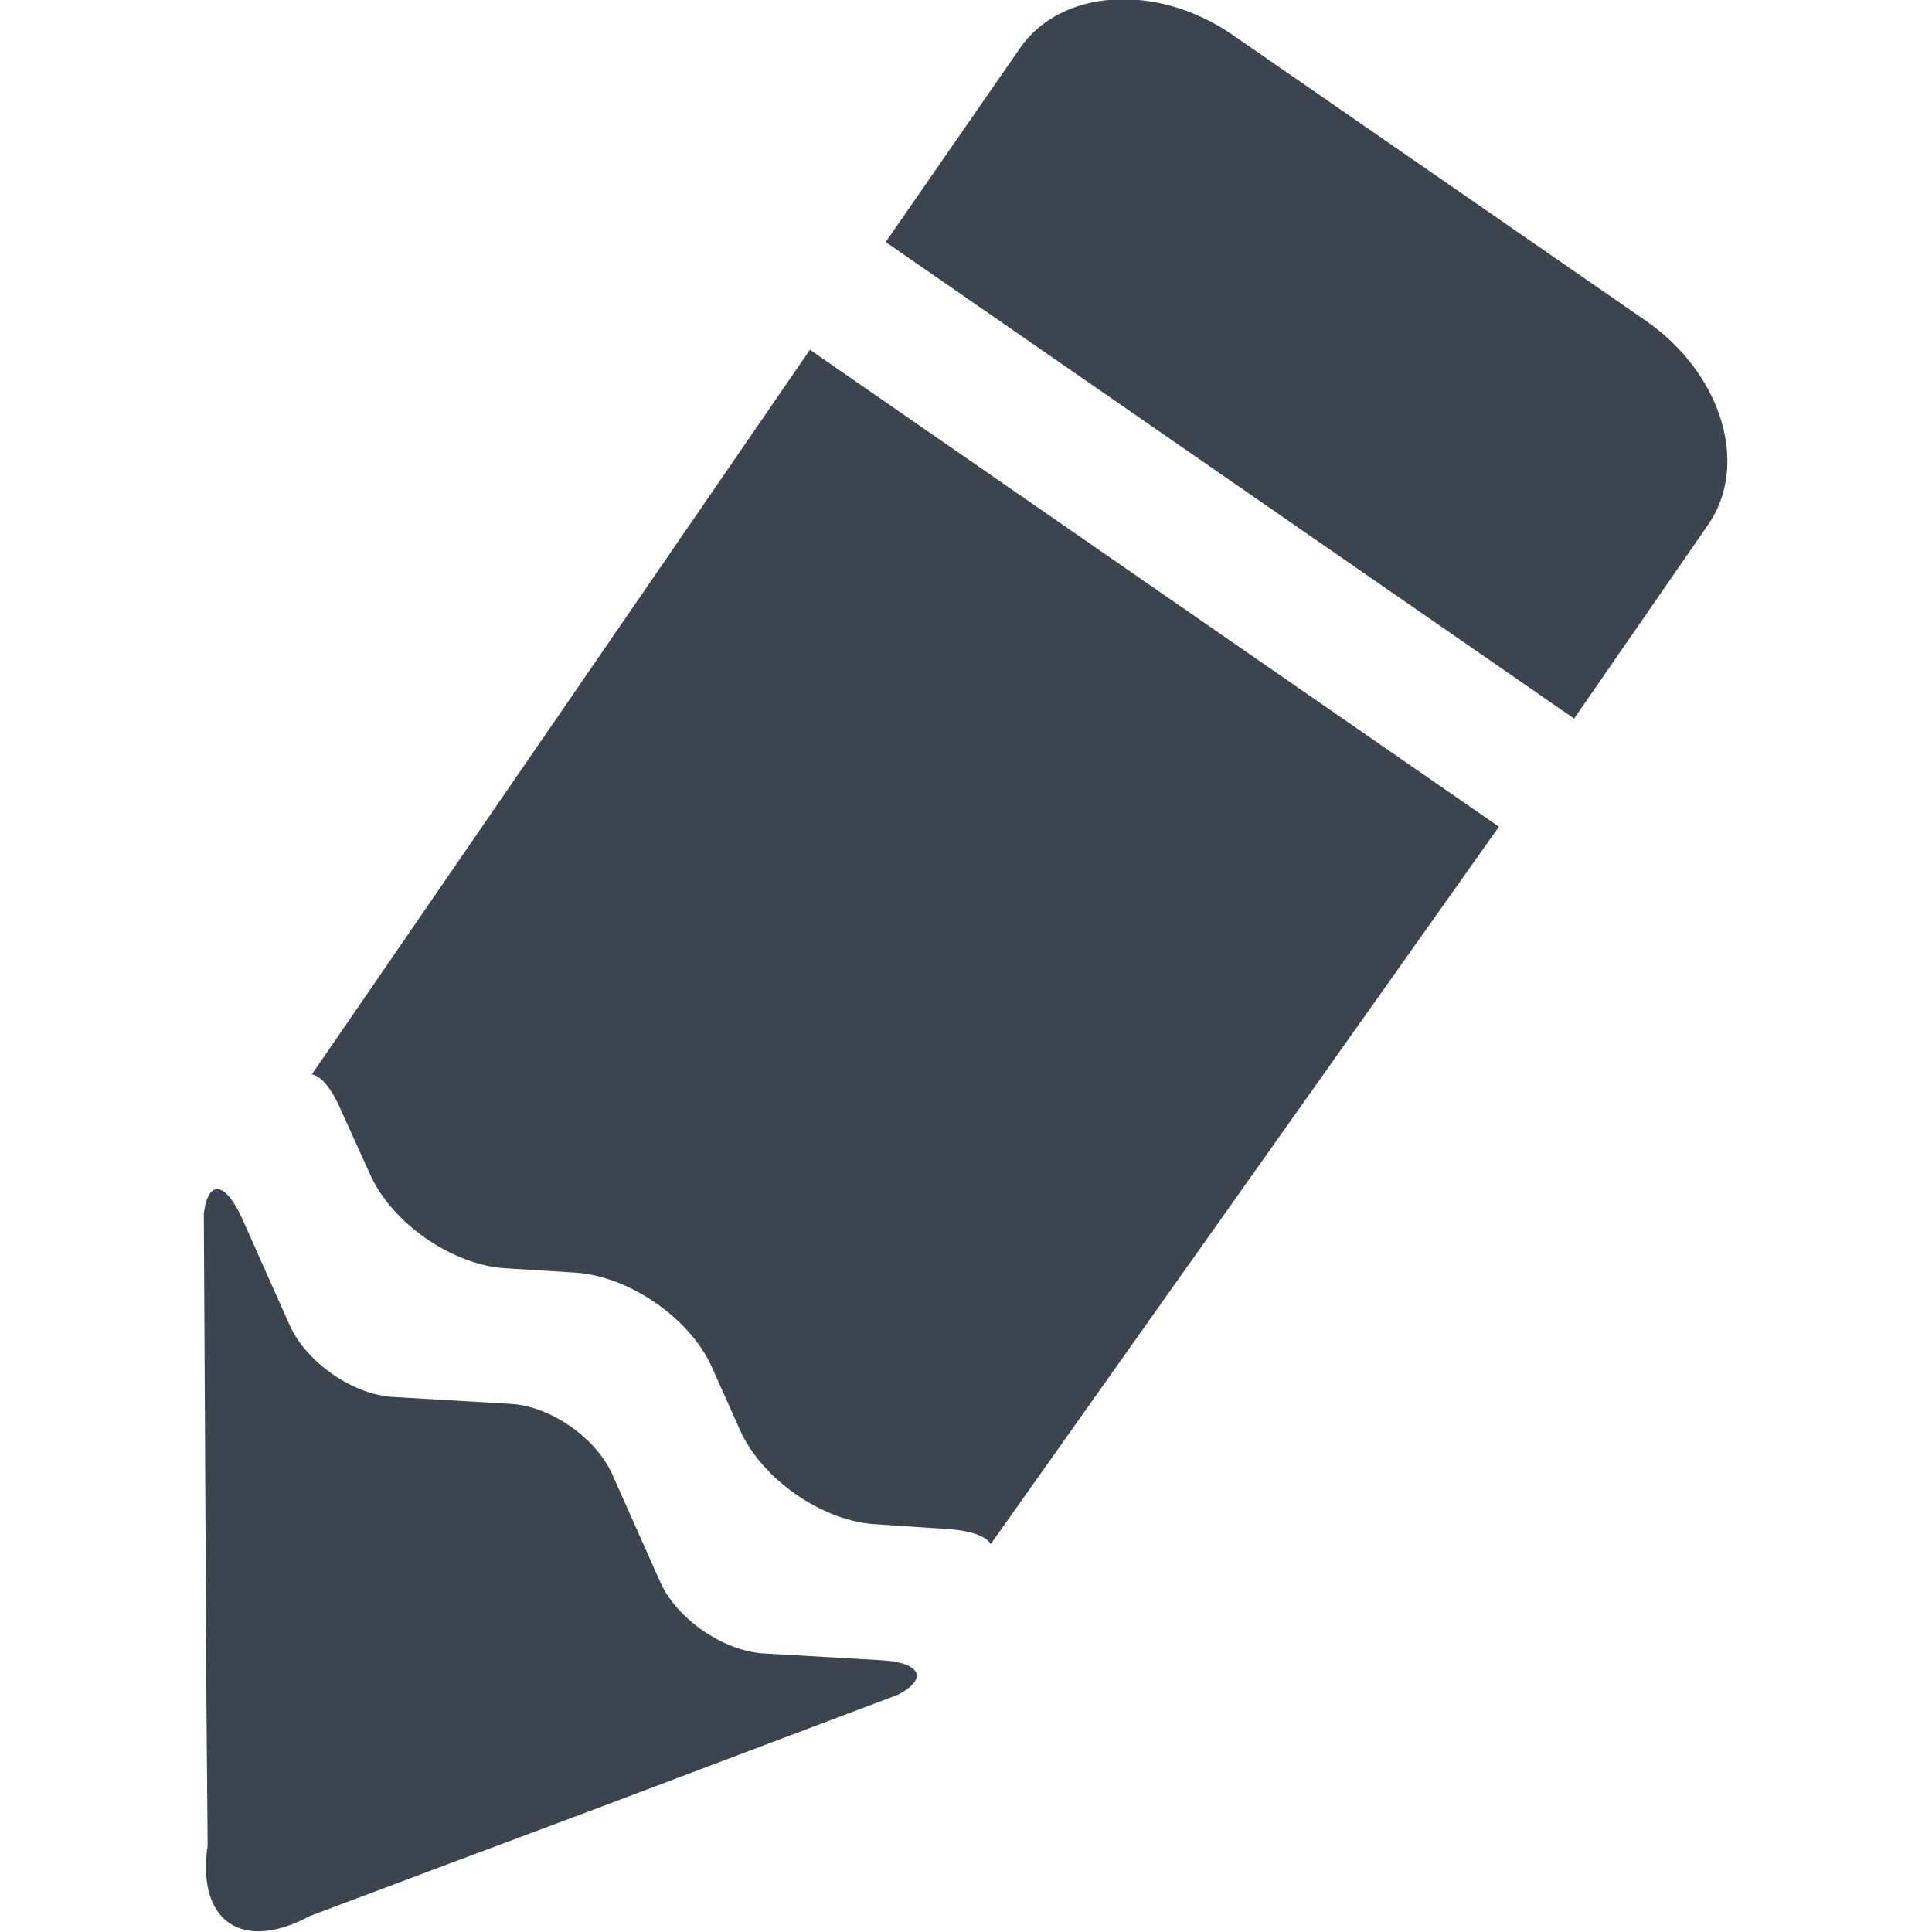 <?xml version="1.0" encoding="utf-8"?>
<!-- Generator: Adobe Illustrator 16.0.0, SVG Export Plug-In . SVG Version: 6.00 Build 0)  -->
<!DOCTYPE svg PUBLIC "-//W3C//DTD SVG 1.1//EN" "http://www.w3.org/Graphics/SVG/1.1/DTD/svg11.dtd">
<svg version="1.1" id="Layer_1" xmlns="http://www.w3.org/2000/svg" xmlns:xlink="http://www.w3.org/1999/xlink" x="0px" y="0px"
	 width="32px" height="32px" viewBox="0 0 32 32" enable-background="new 0 0 32 32" xml:space="preserve">
<rect x="0" y="0" fill="none" width="31.988" height="31.988"/>
<g display="none">
	<path display="inline" fill="#3C444F" d="M31.273,11.073H30.13c-0.758-0.004-1.378-0.621-1.378-1.378L28.744,8.54
		c0-0.758-0.621-1.378-1.379-1.378L26.21,7.155c-0.758,0-1.374-0.621-1.378-1.378l-0.004-1.154
		c-0.004-0.757-0.621-1.378-1.383-1.378l-1.148-0.006c-0.758,0-1.375-0.621-1.379-1.378l-0.004-1.15
		c0-0.758-0.441-0.938-0.972-0.402L0.309,19.938c-0.535,0.534-0.355,0.976,0.402,0.976l1.148,0.006c0.757,0,1.378,0.619,1.378,1.379
		l0.008,1.147c0,0.76,0.621,1.379,1.378,1.379l1.152,0.006c0.757,0,1.378,0.621,1.382,1.378v1.155
		c0.004,0.758,0.625,1.379,1.382,1.379l1.152,0.006c0.758,0,1.375,0.619,1.378,1.377l0.004,1.149c0,0.76,0.441,0.939,0.977,0.404
		L31.68,12.046C32.215,11.511,32.035,11.073,31.273,11.073z M25.839,13.998l-11.84,11.84c-0.535,0.535-1.409,0.535-1.944,0
		l-5.904-5.899c-0.535-0.535-0.535-1.41,0-1.944L17.994,6.153c0.531-0.535,1.409-0.535,1.944,0l5.9,5.9
		C26.374,12.588,26.374,13.463,25.839,13.998z"/>
	<path display="inline" fill="#3C444F" d="M19.938,10.042c-0.535-0.535-1.413-0.535-1.944,0l-7.95,7.946
		c-0.535,0.534-0.535,1.411,0,1.946l2.007,2.009c0.531,0.535,1.409,0.535,1.944,0l7.95-7.949c0.535-0.535,0.535-1.414,0-1.948
		L19.938,10.042z"/>
</g>
<g display="none">
	<path display="inline" fill="#3C444F" d="M15.174,20.424h1.89c1.099,0,2.121-0.892,2.27-1.98L21.57,1.982
		C21.719,0.893,20.941,0,19.841,0h-7.711c-1.102,0-1.867,0.891-1.707,1.978l2.455,16.469C13.042,19.534,14.072,20.424,15.174,20.424
		z"/>
	<path display="inline" fill="#3C444F" d="M16.08,23.174c-2.433,0-4.403,1.972-4.403,4.407c0,2.432,1.971,4.407,4.403,4.407
		c2.438,0,4.409-1.976,4.409-4.407C20.488,25.146,18.518,23.174,16.08,23.174z"/>
</g>
<path display="none" fill="#3C444F" d="M31.07,14.388L18.814,5.293c-1.227-0.91-2.23-0.406-2.23,1.121v5L2.757,12.953
	c-1.515,0.168-2.756,1.539-2.756,3.042c0,1.506,1.241,2.874,2.756,3.042l13.827,1.538v5c0,1.523,1.003,2.03,2.234,1.127
	l12.248-9.023C32.297,16.775,32.297,15.294,31.07,14.388z"/>
<g display="none">
	<g display="inline">
		<path fill="#3C444F" d="M3.044,18.821H4.25c0.7,0,1.352-0.569,1.446-1.265l1.428-10.5C7.22,6.361,6.722,5.793,6.022,5.793H1.101
			c-0.7,0-1.19,0.568-1.086,1.262l1.568,10.504C1.684,18.252,2.343,18.821,3.044,18.821z"/>
		<path fill="#3C444F" d="M3.624,20.574c-1.553,0-2.812,1.258-2.812,2.812c0,1.55,1.258,2.812,2.812,2.812s2.811-1.262,2.811-2.812
			C6.435,21.832,5.177,20.574,3.624,20.574z"/>
	</g>
	<g display="inline">
		<path fill="#3C444F" d="M15.47,18.821h1.206c0.699,0,1.351-0.569,1.447-1.265l1.429-10.5c0.094-0.695-0.403-1.264-1.104-1.264
			h-4.92c-0.7,0-1.191,0.568-1.086,1.262l1.567,10.504C14.109,18.252,14.769,18.821,15.47,18.821z"/>
		<path fill="#3C444F" d="M16.049,20.574c-1.553,0-2.812,1.258-2.812,2.812c0,1.55,1.258,2.812,2.812,2.812
			c1.552,0,2.812-1.262,2.812-2.812C18.861,21.832,17.602,20.574,16.049,20.574z"/>
	</g>
	<g display="inline">
		<g>
			<path fill="#3C444F" d="M27.896,18.821h1.206c0.699,0,1.351-0.569,1.444-1.265l1.43-10.5c0.096-0.695-0.402-1.264-1.104-1.264
				h-4.919c-0.701,0-1.19,0.568-1.088,1.262l1.568,10.504C26.536,18.252,27.196,18.821,27.896,18.821z"/>
			<path fill="#3C444F" d="M28.477,20.574c-1.554,0-2.812,1.258-2.812,2.812c0,1.55,1.258,2.812,2.812,2.812
				c1.552,0,2.811-1.262,2.811-2.812C31.287,21.832,30.028,20.574,28.477,20.574z"/>
		</g>
	</g>
</g>
<g display="none">
	<path display="inline" fill="#3C444F" d="M13.292,2.523l-6.944,7.963c-0.273,0.314-0.777,0.371-1.113,0.119L0.686,7.254
		c-0.324-0.236-0.4-0.686-0.178-0.99L1.73,4.61c0.227-0.303,0.676-0.357,1-0.119l2.615,1.953l5.359-6.183
		c0.266-0.301,0.715-0.346,1.002-0.094l1.548,1.351C13.539,1.768,13.56,2.221,13.292,2.523z"/>
	<g display="inline">
		<path fill="#3C444F" d="M31.988,5.381c0,1.072-0.898,1.947-1.999,1.947L20.336,7.32c-1.099,0-1.998-0.875-1.998-1.945
			c0-1.068,0.899-1.941,1.998-1.941h9.653C31.09,3.435,31.988,4.311,31.988,5.381z"/>
	</g>
	<g display="inline">
		<path fill="#3C444F" d="M13.292,13.136l-6.944,7.961c-0.273,0.316-0.777,0.371-1.113,0.121l-4.549-3.354
			c-0.324-0.234-0.4-0.684-0.178-0.988l1.222-1.655c0.227-0.301,0.676-0.355,1-0.117l2.615,1.952l5.359-6.186
			c0.266-0.301,0.715-0.343,1.002-0.094l1.548,1.352C13.539,12.378,13.56,12.832,13.292,13.136z"/>
		<g>
			<path fill="#3C444F" d="M31.988,15.994c0,1.07-0.898,1.945-1.999,1.945l-9.653-0.008c-1.099,0-1.998-0.875-1.998-1.945
				c0-1.065,0.899-1.94,1.998-1.94h9.653C31.09,14.046,31.988,14.925,31.988,15.994z"/>
		</g>
	</g>
	<g display="inline">
		<path fill="#3C444F" d="M13.292,23.747l-6.944,7.964c-0.273,0.314-0.777,0.371-1.113,0.119l-4.549-3.353
			c-0.324-0.236-0.4-0.686-0.178-0.99l1.222-1.653c0.227-0.302,0.676-0.356,1-0.119l2.615,1.952l5.359-6.183
			c0.266-0.301,0.715-0.346,1.002-0.094l1.548,1.352C13.539,22.992,13.56,23.444,13.292,23.747z"/>
		<g>
			<path fill="#3C444F" d="M31.988,26.605c0,1.071-0.898,1.946-1.999,1.946l-9.653-0.008c-1.099,0-1.998-0.875-1.998-1.944
				c0-1.067,0.899-1.94,1.998-1.94h9.653C31.09,24.659,31.988,25.536,31.988,26.605z"/>
		</g>
	</g>
</g>
<g display="none">
	<path display="inline" fill="#3C444F" d="M31.031,8.445L26.206,5.11c-0.887-0.615-2.011-0.547-2.495,0.158l-1.57,2.261l8.06,5.576
		l1.565-2.261C32.246,10.143,31.926,9.067,31.031,8.445z"/>
	<path display="inline" fill="#3C444F" d="M15.42,17.271c0.105,0.018,0.223,0.145,0.34,0.418l0.34,0.742
		c0.258,0.577,0.972,1.071,1.597,1.108l0.812,0.051c0.629,0.039,1.339,0.532,1.596,1.104l0.328,0.736
		c0.258,0.578,0.973,1.072,1.598,1.105l0.82,0.057c0.293,0.018,0.461,0.088,0.52,0.172l5.946-8.394l-8.063-5.576L15.42,17.271z"/>
	<path display="inline" fill="#3C444F" d="M20.699,24.046c-0.469-0.033-1.011-0.41-1.202-0.837l-0.558-1.26
		c-0.188-0.422-0.73-0.799-1.195-0.822l-1.382-0.084c-0.469-0.033-1.004-0.404-1.199-0.836l-0.559-1.255
		c-0.195-0.432-0.395-0.454-0.445-0.055l0.023,3.827l0.008,1.882l0.012,1.692c-0.129,0.883,0.402,1.249,1.195,0.822l1.574-0.588
		l1.758-0.662l3.557-1.343c0.359-0.193,0.262-0.377-0.203-0.398L20.699,24.046z"/>
	<path display="inline" fill="#3C444F" d="M8.298,20.042H1c-0.551,0-1,0.448-1,0.999v7.304c0,0.551,0.449,1,1,1h7.298
		c0.551,0,1-0.449,1-1v-7.304C9.298,20.49,8.849,20.042,8.298,20.042z"/>
	<path display="inline" fill="#3C444F" d="M8.298,2.644H1c-0.551,0-1,0.449-1,1v7.306c0,0.551,0.449,1,1,1h7.298
		c0.551,0,1-0.449,1-1V3.644C9.298,3.093,8.849,2.644,8.298,2.644z"/>
</g>
<g display="none">
	<path display="inline" fill="#3C444F" d="M31.602,21.133l-4.258-4.881c0.902-1.065,1.519-2.349,1.737-3.77
		c0.312-2.03-0.18-4.064-1.386-5.732c-1.456-2.009-3.803-3.208-6.275-3.208c-1.62,0-3.17,0.506-4.481,1.458
		c-1.663,1.207-2.749,2.993-3.065,5.027c-0.316,2.033,0.18,4.069,1.391,5.734c1.453,2.007,3.795,3.206,6.266,3.206l0,0
		c0.98,0,1.926-0.205,2.816-0.56l3.451,5.485c0.516,0.795,1.562,0.993,2.333,0.434l1.19-0.865
		C32.086,22.908,32.215,21.859,31.602,21.133z M18.5,13.414c-0.585-0.807-0.827-1.792-0.675-2.773
		c0.152-0.974,0.671-1.827,1.463-2.403c0.625-0.457,1.362-0.697,2.132-0.697c1.195,0,2.332,0.584,3.039,1.558
		c0.585,0.806,0.823,1.792,0.671,2.772c-0.152,0.974-0.667,1.828-1.46,2.399C22.08,15.434,19.663,15.022,18.5,13.414z"/>
	<path display="inline" fill="#3C444F" d="M8.301,19.144H1c-0.551,0-1,0.449-1,0.999v7.306c0,0.551,0.449,1,1,1h7.302
		c0.551,0,1-0.449,1-1v-7.306C9.301,19.593,8.852,19.144,8.301,19.144z"/>
	<path display="inline" fill="#3C444F" d="M8.301,3.743H1c-0.551,0-1,0.449-1,1v7.308c0,0.55,0.449,1,1,1h7.302c0.551,0,1-0.449,1-1
		V4.743C9.301,4.192,8.852,3.743,8.301,3.743z"/>
</g>
<g display="none">
	<rect x="10.758" y="12.488" display="inline" fill="#3C444F" width="10.472" height="4.698"/>
	<rect x="10.758" y="20.141" display="inline" fill="#3C444F" width="10.472" height="4.698"/>
	<path display="inline" fill="#3C444F" d="M27.026,2.851h-0.84h-1.012h-3.069l0.352-1.763C22.578,0.491,22.176,0,21.566,0H10.423
		c-0.609,0-1.012,0.49-0.891,1.087l0.352,1.763H6.814h-0.75H4.964c-1.218,0-2.216,0.998-2.216,2.216v24.706
		c0,1.216,0.998,2.216,2.216,2.216h22.062c1.218,0,2.217-1,2.217-2.216V5.067C29.243,3.849,28.244,2.851,27.026,2.851z
		 M26.558,28.208c0,0.609-0.5,1.105-1.109,1.105H6.541c-0.609,0-1.108-0.496-1.108-1.105V6.627c0-0.602,0.492-1.095,1.093-1.101
		h3.89l0.218,1.091c0.117,0.598,0.715,1.087,1.324,1.087h8.075c0.606,0,1.204-0.49,1.323-1.087l0.219-1.091h3.89
		c0.602,0.006,1.094,0.5,1.094,1.101V28.208z"/>
</g>
<g display="none">
	<path display="inline" fill="#3C444F" d="M30.188,10.227H29.56h-0.753h-2.292l0.262-1.321c0.09-0.445-0.207-0.811-0.664-0.811
		h-6.178h-2.007h-0.141c-0.453,0-0.754,0.365-0.664,0.811l0.266,1.321h-2.292h-0.562h-0.82c-0.914,0-1.655,0.74-1.655,1.652v10.014
		v2.001v6.438c0,0.907,0.742,1.657,1.655,1.657h16.474c0.909,0,1.655-0.75,1.655-1.657V11.879
		C31.844,10.967,31.098,10.227,30.188,10.227z M29.837,29.165c0,0.451-0.371,0.822-0.828,0.822H14.89
		c-0.457,0-0.828-0.371-0.828-0.822v-5.271v-2.001v-8.848c0-0.445,0.367-0.82,0.82-0.824h2.901l0.164,0.82
		c0.086,0.445,0.531,0.81,0.988,0.81h0.999h5.029c0.457,0,0.902-0.365,0.992-0.81l0.16-0.82h2.904
		c0.453,0.004,0.816,0.379,0.816,0.824V29.165z"/>
	<path display="inline" fill="#3C444F" d="M17.928,15.631v5.437c0,0.451-0.375,0.824-0.832,0.824h-1.046v2.001h2.226
		c0.909,0,1.659-0.749,1.659-1.659v-6.398h-0.999C18.58,15.836,18.248,15.752,17.928,15.631z"/>
	<path display="inline" fill="#3C444F" d="M2.148,21.068V4.948c0-0.445,0.367-0.818,0.82-0.822H5.87l0.164,0.818
		c0.09,0.445,0.531,0.811,0.988,0.811h6.029c0.457,0,0.902-0.365,0.992-0.811l0.16-0.818h2.909c0.449,0.004,0.816,0.376,0.816,0.822
		v1.162h2.007V3.782c0-0.91-0.75-1.649-1.659-1.649h-0.629h-0.753h-2.289l0.258-1.322C14.956,0.366,14.655,0,14.202,0H5.877
		C5.421,0,5.12,0.366,5.214,0.811l0.262,1.322H3.183H2.625H1.801c-0.91,0-1.656,0.74-1.656,1.649v18.452
		c0,0.91,0.746,1.659,1.656,1.659h8.271v-2.001H2.976C2.52,21.893,2.148,21.52,2.148,21.068z"/>
</g>
<g display="none">
	<path display="inline" fill="#3C444F" d="M8.298,19.972H1c-0.551,0-1,0.448-1,0.999v7.304c0,0.551,0.449,1,1,1h7.298
		c0.551,0,1-0.449,1-1v-7.304C9.298,20.42,8.849,19.972,8.298,19.972z"/>
	<path display="inline" fill="#3C444F" d="M8.298,2.726H1c-0.551,0-1,0.449-1,1v7.306c0,0.551,0.449,1,1,1h7.298
		c0.551,0,1-0.449,1-1V3.726C9.298,3.175,8.849,2.726,8.298,2.726z"/>
	<path display="inline" fill="#3C444F" d="M22.773,11.344c-0.781,0.781-0.781,2.046,0,2.827c0.391,0.391,0.902,0.586,1.414,0.586
		s1.022-0.195,1.413-0.586l6.095-6.085c0.391-0.389,0.391-1.025,0-1.414l-6.095-6.085c-0.78-0.781-2.046-0.781-2.827,0
		c-0.781,0.781-0.781,2.046,0,2.827l1.965,1.966H14.272v3.999h10.466L22.773,11.344z"/>
	<path display="inline" fill="#3C444F" d="M25.601,17.83c-0.78-0.781-2.046-0.781-2.827,0c-0.781,0.78-0.781,2.046,0,2.826
		l1.965,1.967H14.272v3.998h10.466l-1.965,1.966c-0.781,0.781-0.781,2.046,0,2.827C23.164,31.805,23.676,32,24.188,32
		s1.022-0.195,1.413-0.586l6.095-6.085c0.391-0.39,0.391-1.025,0-1.414L25.601,17.83z"/>
</g>
<path display="none" fill="#3C444F" d="M30.719,22.68H29.06V4.633c0-1.105-0.894-1.999-1.998-1.999h-6.417V1
	c0-0.551-0.449-1-0.999-1h-7.302c-0.546,0-1,0.449-1,1v1.634H4.933c-1.105,0-2,0.894-2,1.999V22.68H1.27c-0.546,0-1,0.449-1,0.999
	v7.306c0,0.551,0.453,1,1,1h7.302c0.55,0,1-0.449,1-1v-7.306c0-0.55-0.449-0.999-1-0.999h-1.64V6.633h4.413v1.673
	c0,0.551,0.453,1,1,1h7.302c0.55,0,0.999-0.449,0.999-1V6.633h4.417V22.68h-1.644c-0.547,0-1,0.449-1,0.999v7.306
	c0,0.551,0.453,1,1,1h7.301c0.547,0,1-0.449,1-1v-7.306C31.719,23.129,31.266,22.68,30.719,22.68z"/>
<path display="none" fill="#FFFFFF" d="M29.09,11.638h-8.729V2.911c0-1.602-1.309-2.91-2.908-2.91h-2.904
	c-1.6,0-2.908,1.309-2.908,2.91v8.728H2.912c-1.6,0-2.91,1.309-2.91,2.908v2.907c0,1.6,1.311,2.908,2.91,2.908h8.729v8.73
	c0,1.6,1.309,2.908,2.908,2.908h2.904c1.6,0,2.908-1.309,2.908-2.908v-8.73h8.729c1.6,0,2.91-1.309,2.91-2.908v-2.907
	C32,12.947,30.689,11.638,29.09,11.638z"/>
<g>
	<path fill="#3C444F" d="M27.252,5.307l-6.828-4.724c-1.252-0.87-2.848-0.776-3.531,0.216l-2.223,3.21l11.402,7.893l2.219-3.21
		C28.98,7.702,28.52,6.182,27.252,5.307z"/>
	<path fill="#3C444F" d="M5.165,17.795c0.146,0.028,0.314,0.204,0.482,0.591l0.48,1.059c0.357,0.812,1.371,1.514,2.252,1.562
		l1.152,0.072c0.889,0.058,1.898,0.755,2.258,1.562l0.469,1.048c0.361,0.812,1.373,1.515,2.258,1.558l1.158,0.077
		c0.418,0.026,0.656,0.123,0.736,0.25l8.417-11.881L13.415,5.793L5.165,17.795z"/>
	<path fill="#3C444F" d="M12.631,27.385c-0.664-0.048-1.43-0.579-1.697-1.186l-0.793-1.779c-0.266-0.601-1.029-1.137-1.693-1.168
		l-1.957-0.115c-0.66-0.046-1.418-0.577-1.691-1.183l-0.793-1.779c-0.275-0.605-0.559-0.645-0.631-0.077l0.029,5.419l0.014,2.659
		l0.02,2.392c-0.186,1.253,0.57,1.774,1.689,1.169l2.227-0.837l2.488-0.931l5.035-1.901c0.506-0.271,0.369-0.534-0.291-0.57
		L12.631,27.385z"/>
</g>
</svg>
